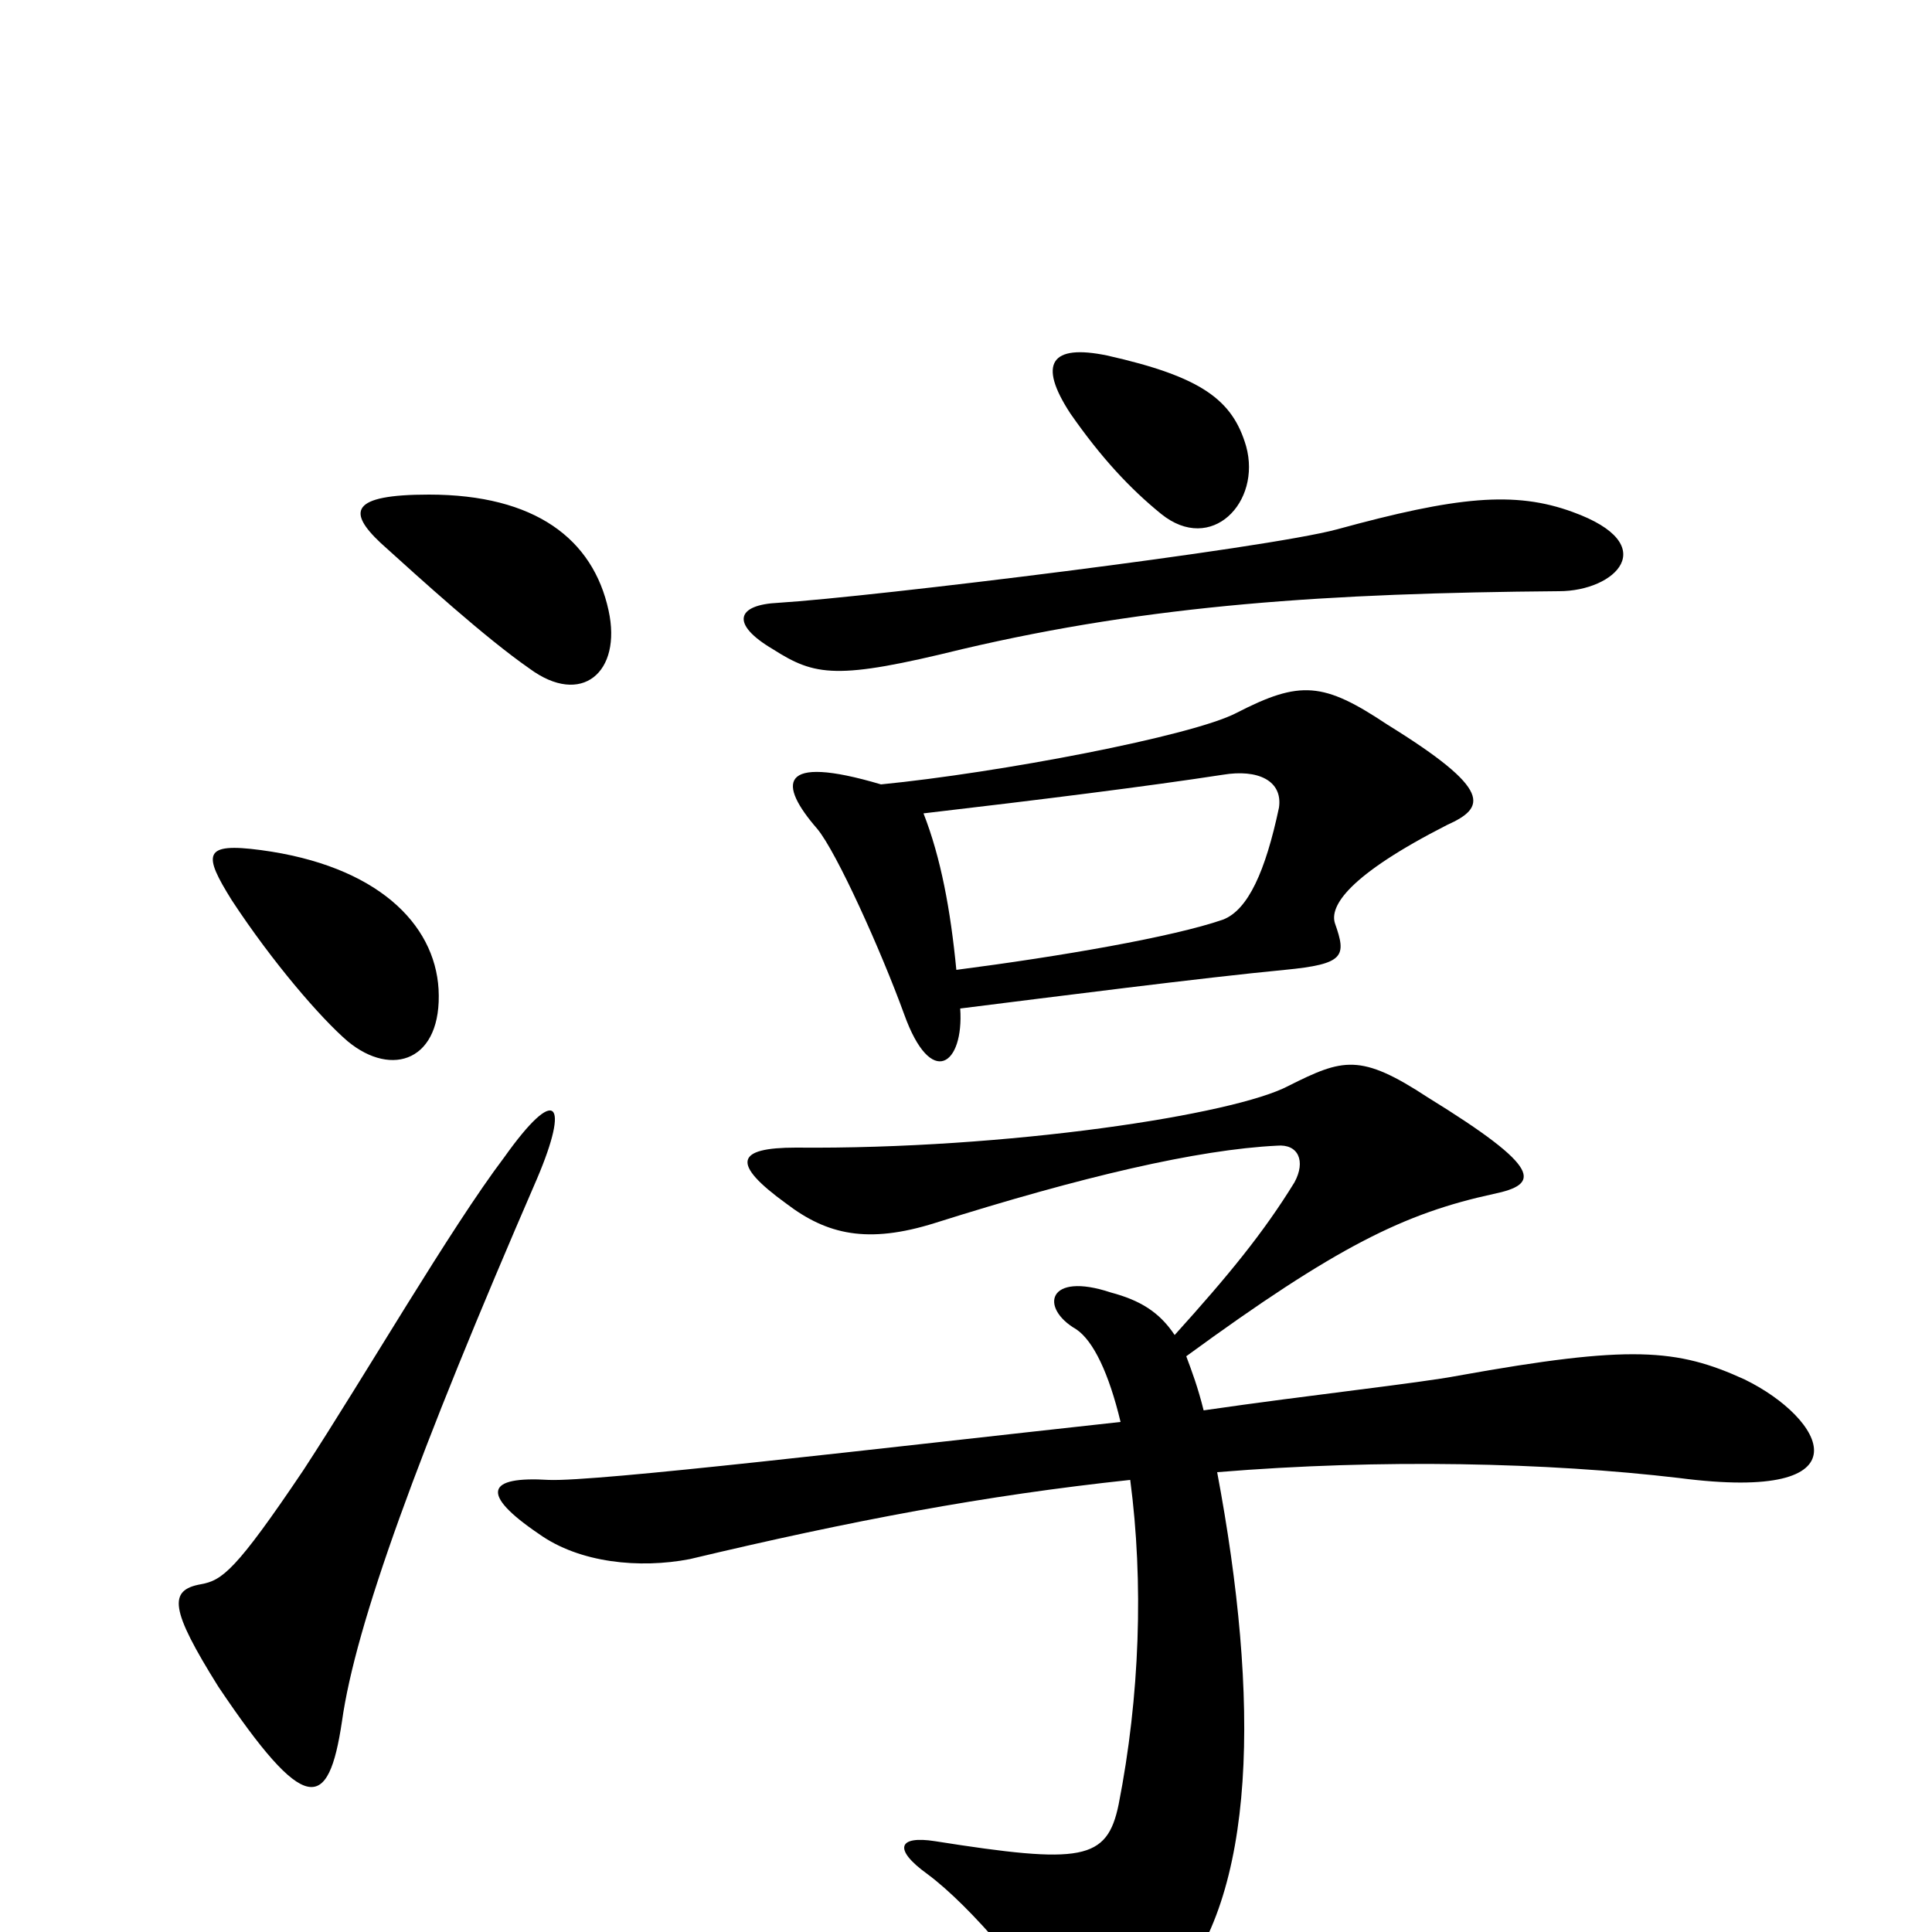 <svg xmlns="http://www.w3.org/2000/svg" viewBox="0 -1000 1000 1000">
	<path fill="#000000" d="M645 -769C638 -793 622 -805 573 -816C544 -822 537 -812 554 -786C570 -763 585 -747 601 -734C627 -713 653 -740 645 -769ZM814 -735C784 -746 754 -743 692 -726C655 -716 451 -691 403 -688C381 -687 378 -677 400 -664C422 -650 433 -648 498 -664C596 -687 687 -693 807 -694C836 -694 861 -718 814 -735ZM315 -684C307 -721 277 -744 222 -744C181 -744 180 -735 197 -719C218 -700 251 -670 274 -654C301 -634 322 -652 315 -684ZM749 -573C769 -582 773 -591 718 -625C685 -647 673 -648 640 -631C617 -619 517 -600 456 -594C402 -610 403 -594 423 -571C433 -559 456 -508 468 -475C482 -436 499 -449 497 -478C545 -484 623 -494 665 -498C696 -501 697 -505 691 -522C688 -531 698 -547 749 -573ZM227 -488C225 -522 195 -552 135 -560C105 -564 105 -558 120 -534C141 -502 166 -473 180 -461C203 -442 229 -451 227 -488ZM278 -390C295 -430 288 -439 261 -401C233 -364 189 -288 157 -239C122 -187 115 -182 104 -180C87 -177 88 -167 113 -127C158 -60 170 -62 177 -109C184 -159 216 -247 278 -390ZM903 -286C868 -302 844 -304 755 -288C734 -284 678 -278 623 -270C620 -282 617 -290 614 -298C692 -355 727 -372 773 -382C797 -387 799 -395 739 -432C704 -455 695 -452 667 -438C639 -423 521 -405 412 -406C381 -406 378 -398 407 -377C428 -361 449 -356 484 -367C560 -391 620 -405 661 -407C672 -408 676 -399 670 -388C654 -362 636 -340 608 -309C600 -321 590 -327 575 -331C542 -342 538 -323 557 -312C566 -306 574 -289 580 -264C452 -250 309 -233 284 -234C252 -236 248 -227 279 -206C300 -191 331 -188 357 -193C441 -213 510 -226 585 -234C592 -181 590 -122 579 -66C573 -37 560 -35 484 -47C465 -50 462 -43 480 -30C503 -13 536 27 546 46C557 67 574 66 606 31C651 -18 652 -121 630 -238C715 -245 801 -243 869 -235C969 -222 944 -266 903 -286ZM662 -582C655 -549 646 -529 633 -524C607 -515 549 -505 495 -498C492 -529 487 -556 478 -579C538 -586 594 -593 633 -599C651 -602 664 -596 662 -582Z"/>
</svg>